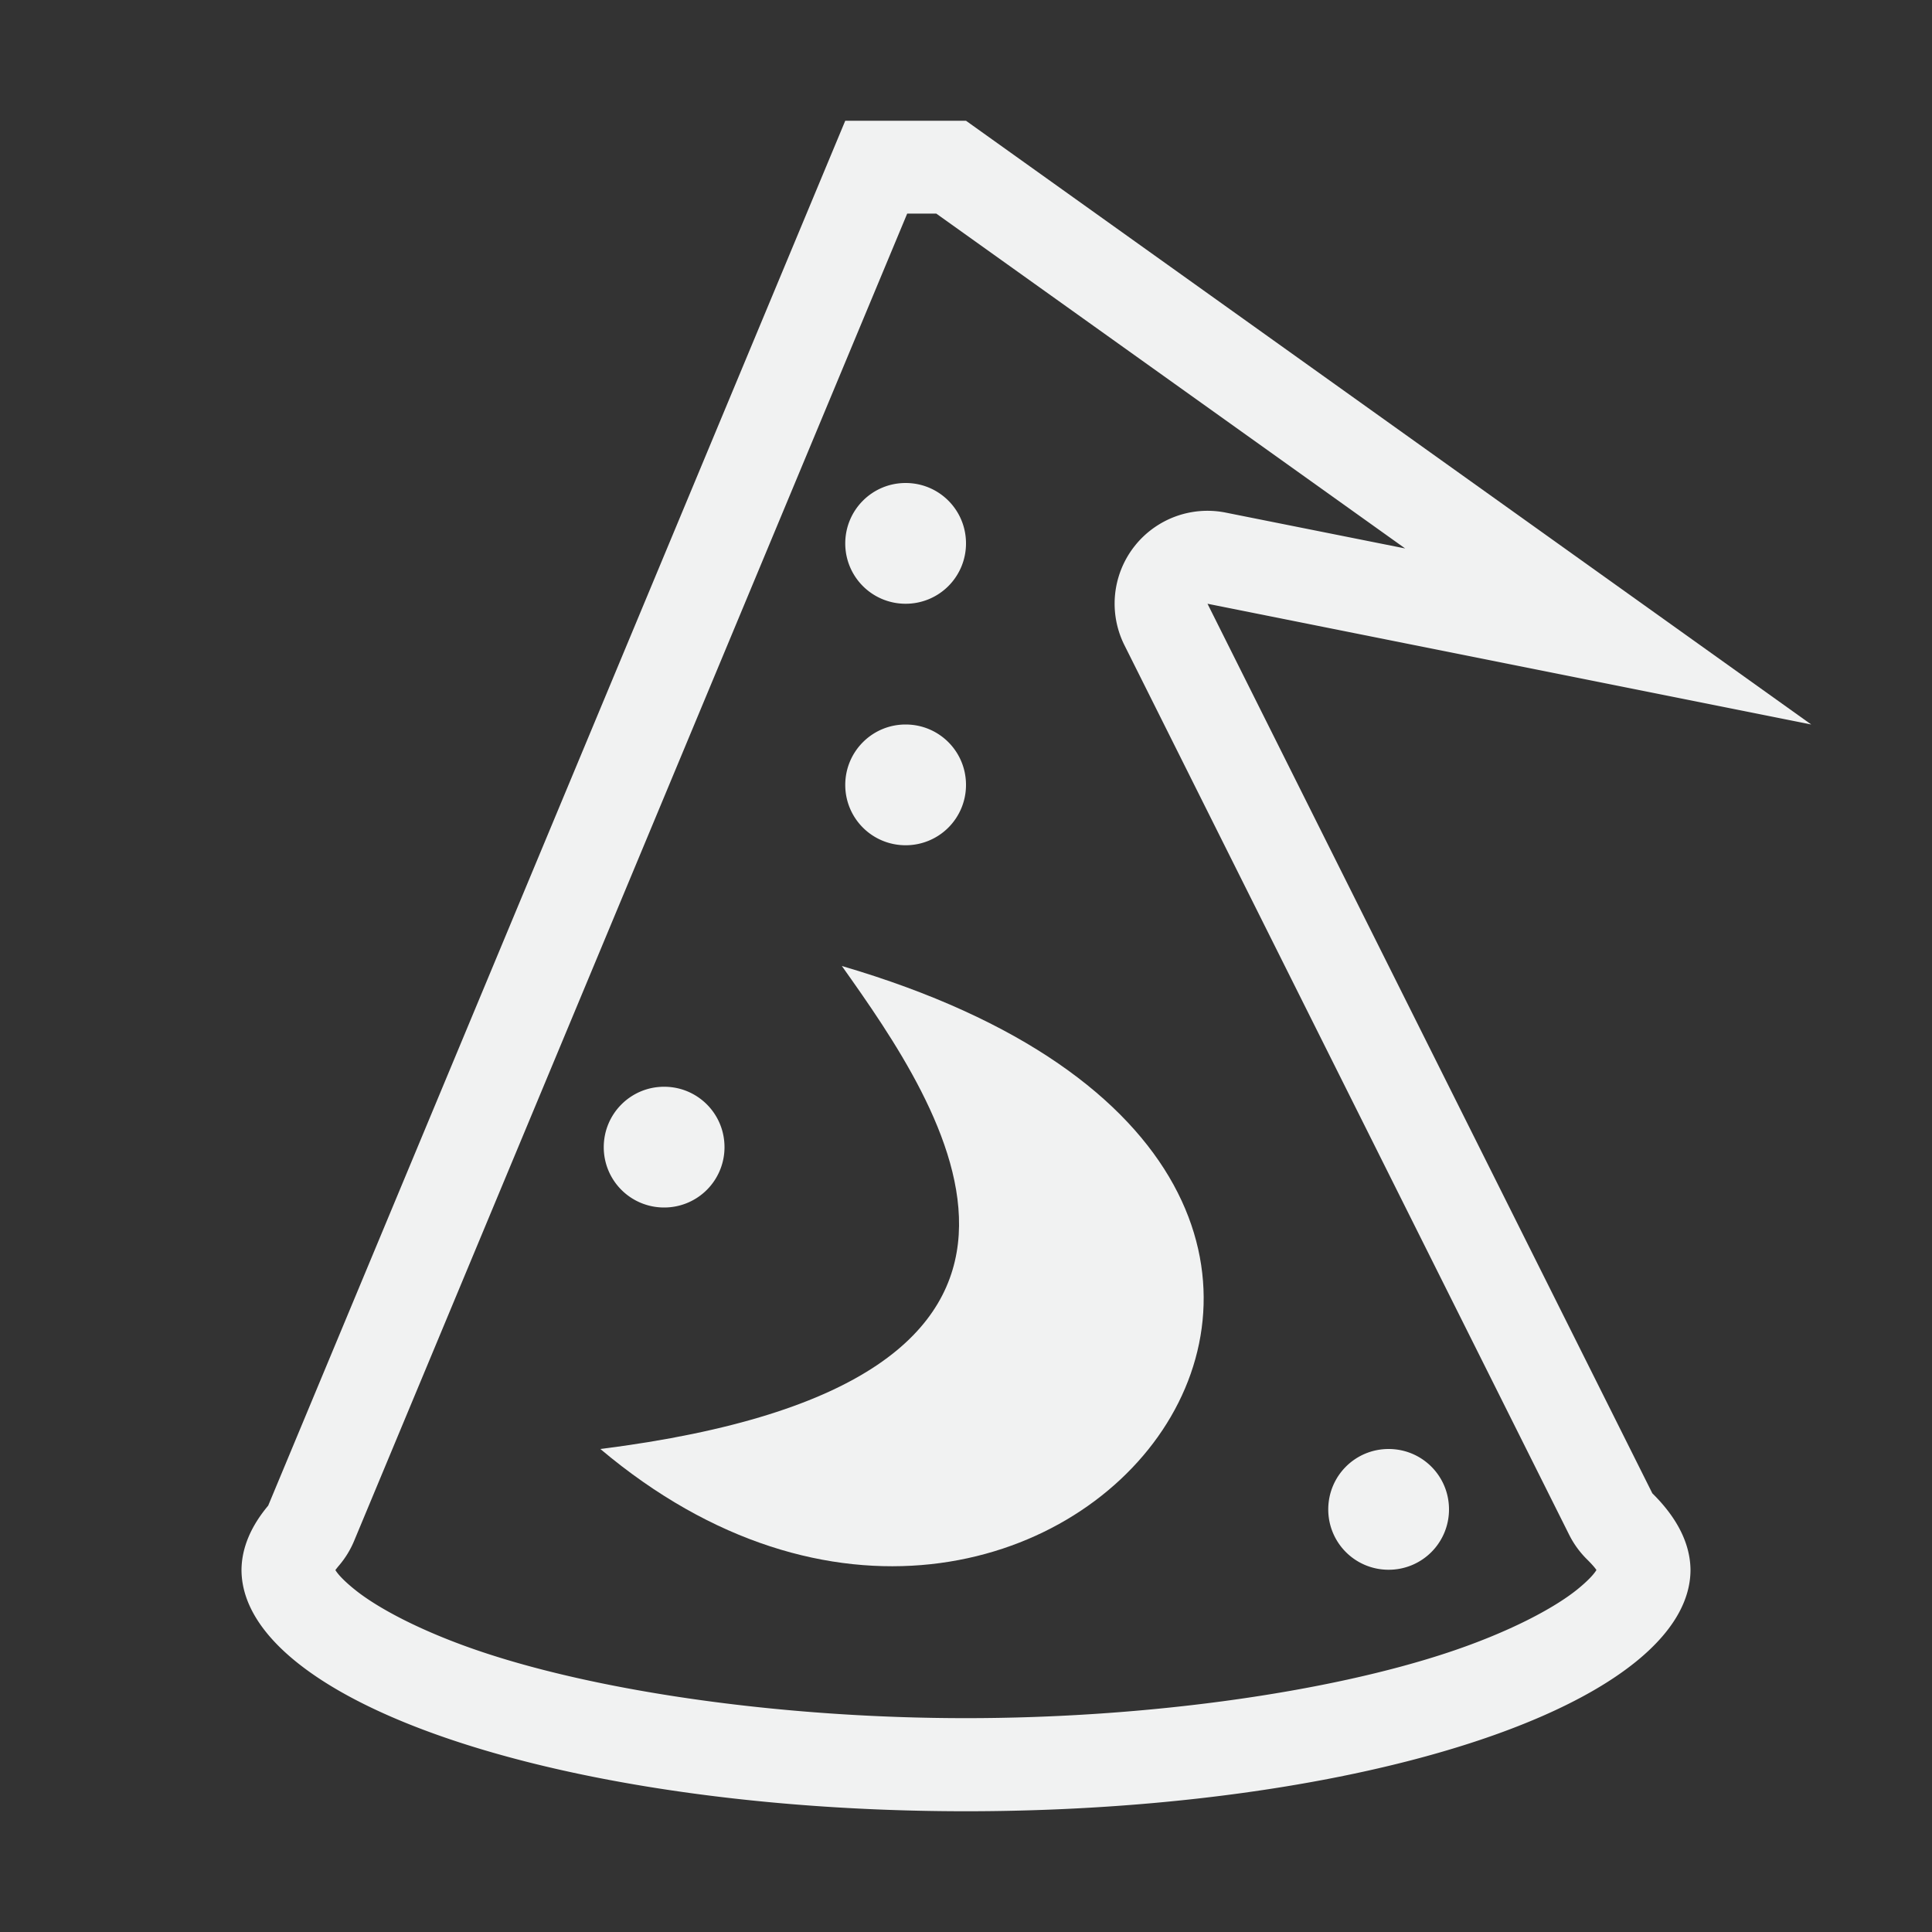 <?xml version="1.0" encoding="UTF-8" standalone="no"?>
<!--Part of Monotone: https://github.com/sixsixfive/Monotone, released under cc-by-sa_v4-->
<svg id="svg6" xmlns="http://www.w3.org/2000/svg" version="1.1" viewBox="0 0 16 16" width="256" height="256"><rect x="0" y="0" width="16" height="16" fill="#333333" stroke="none"/><path id="path824" style="fill:#f1f2f2" d="m7 1l-4.779 11.469a6 2 0 0 0 -0.221 0.531 6 2 0 0 0 6 2 6 2 0 0 0 6 -2 6 2 0 0 0 -0.316 -0.633l-3.684-7.367 5 1-7-5h-1zm0.514 0.769h0.24l3.883 2.773-1.487-0.297a0.769 0.769 0 0 0 -0.838 1.098l3.683 7.367a0.769 0.769 0 0 0 0.149 0.205c0.103 0.102 0.084 0.114 0.082 0.088 0-0.035 0.021 0.011-0.166 0.162-0.193 0.155-0.563 0.352-1.061 0.518-0.996 0.332-2.496 0.546-4 0.546s-3.004-0.214-4-0.546c-0.498-0.166-0.868-0.363-1.06-0.518-0.188-0.151-0.167-0.197-0.166-0.162-0.003 0.02-0.018 0.024 0.037-0.041a0.769 0.769 0 0 0 0.121 -0.197l4.582-10.996z"/><path id="path836" style="color:#f1f2f2;stroke-width:.446;fill:#f1f2f2" d="m4.972 12c3.743 3.156 8.004-2.24 2-4 0.823 1.162 2.424 3.442-2 4z"/><path id="path844" style="color:#f1f2f2;stroke-width:.693;fill:#f1f2f2" d="m7.5 6c0.277 0 0.5 0.223 0.5 0.5a0.499 0.499 0 0 1 -0.499 0.5 0.499 0.499 0 0 1 -0.501 -0.499c0-0.277 0.223-0.501 0.5-0.501z"/><path id="path846" style="color:#f1f2f2;stroke-width:.693;fill:#f1f2f2" d="m5.5 9c0.277 0 0.5 0.223 0.5 0.5a0.499 0.499 0 0 1 -0.499 0.5 0.499 0.499 0 0 1 -0.501 -0.499c0-0.277 0.223-0.501 0.5-0.501z"/><path id="path848" style="color:#f1f2f2;stroke-width:.693;fill:#f1f2f2" d="m7.5 4c0.277 0 0.5 0.223 0.5 0.5a0.499 0.499 0 0 1 -0.499 0.5 0.499 0.499 0 0 1 -0.501 -0.499c0-0.277 0.223-0.501 0.5-0.501z"/><path id="path850" style="color:#f1f2f2;stroke-width:.693;fill:#f1f2f2" d="m11.5 12c0.277 0 0.5 0.223 0.5 0.5a0.499 0.499 0 0 1 -0.499 0.5 0.499 0.499 0 0 1 -0.501 -0.499c0-0.278 0.223-0.501 0.5-0.501z"/></svg>
